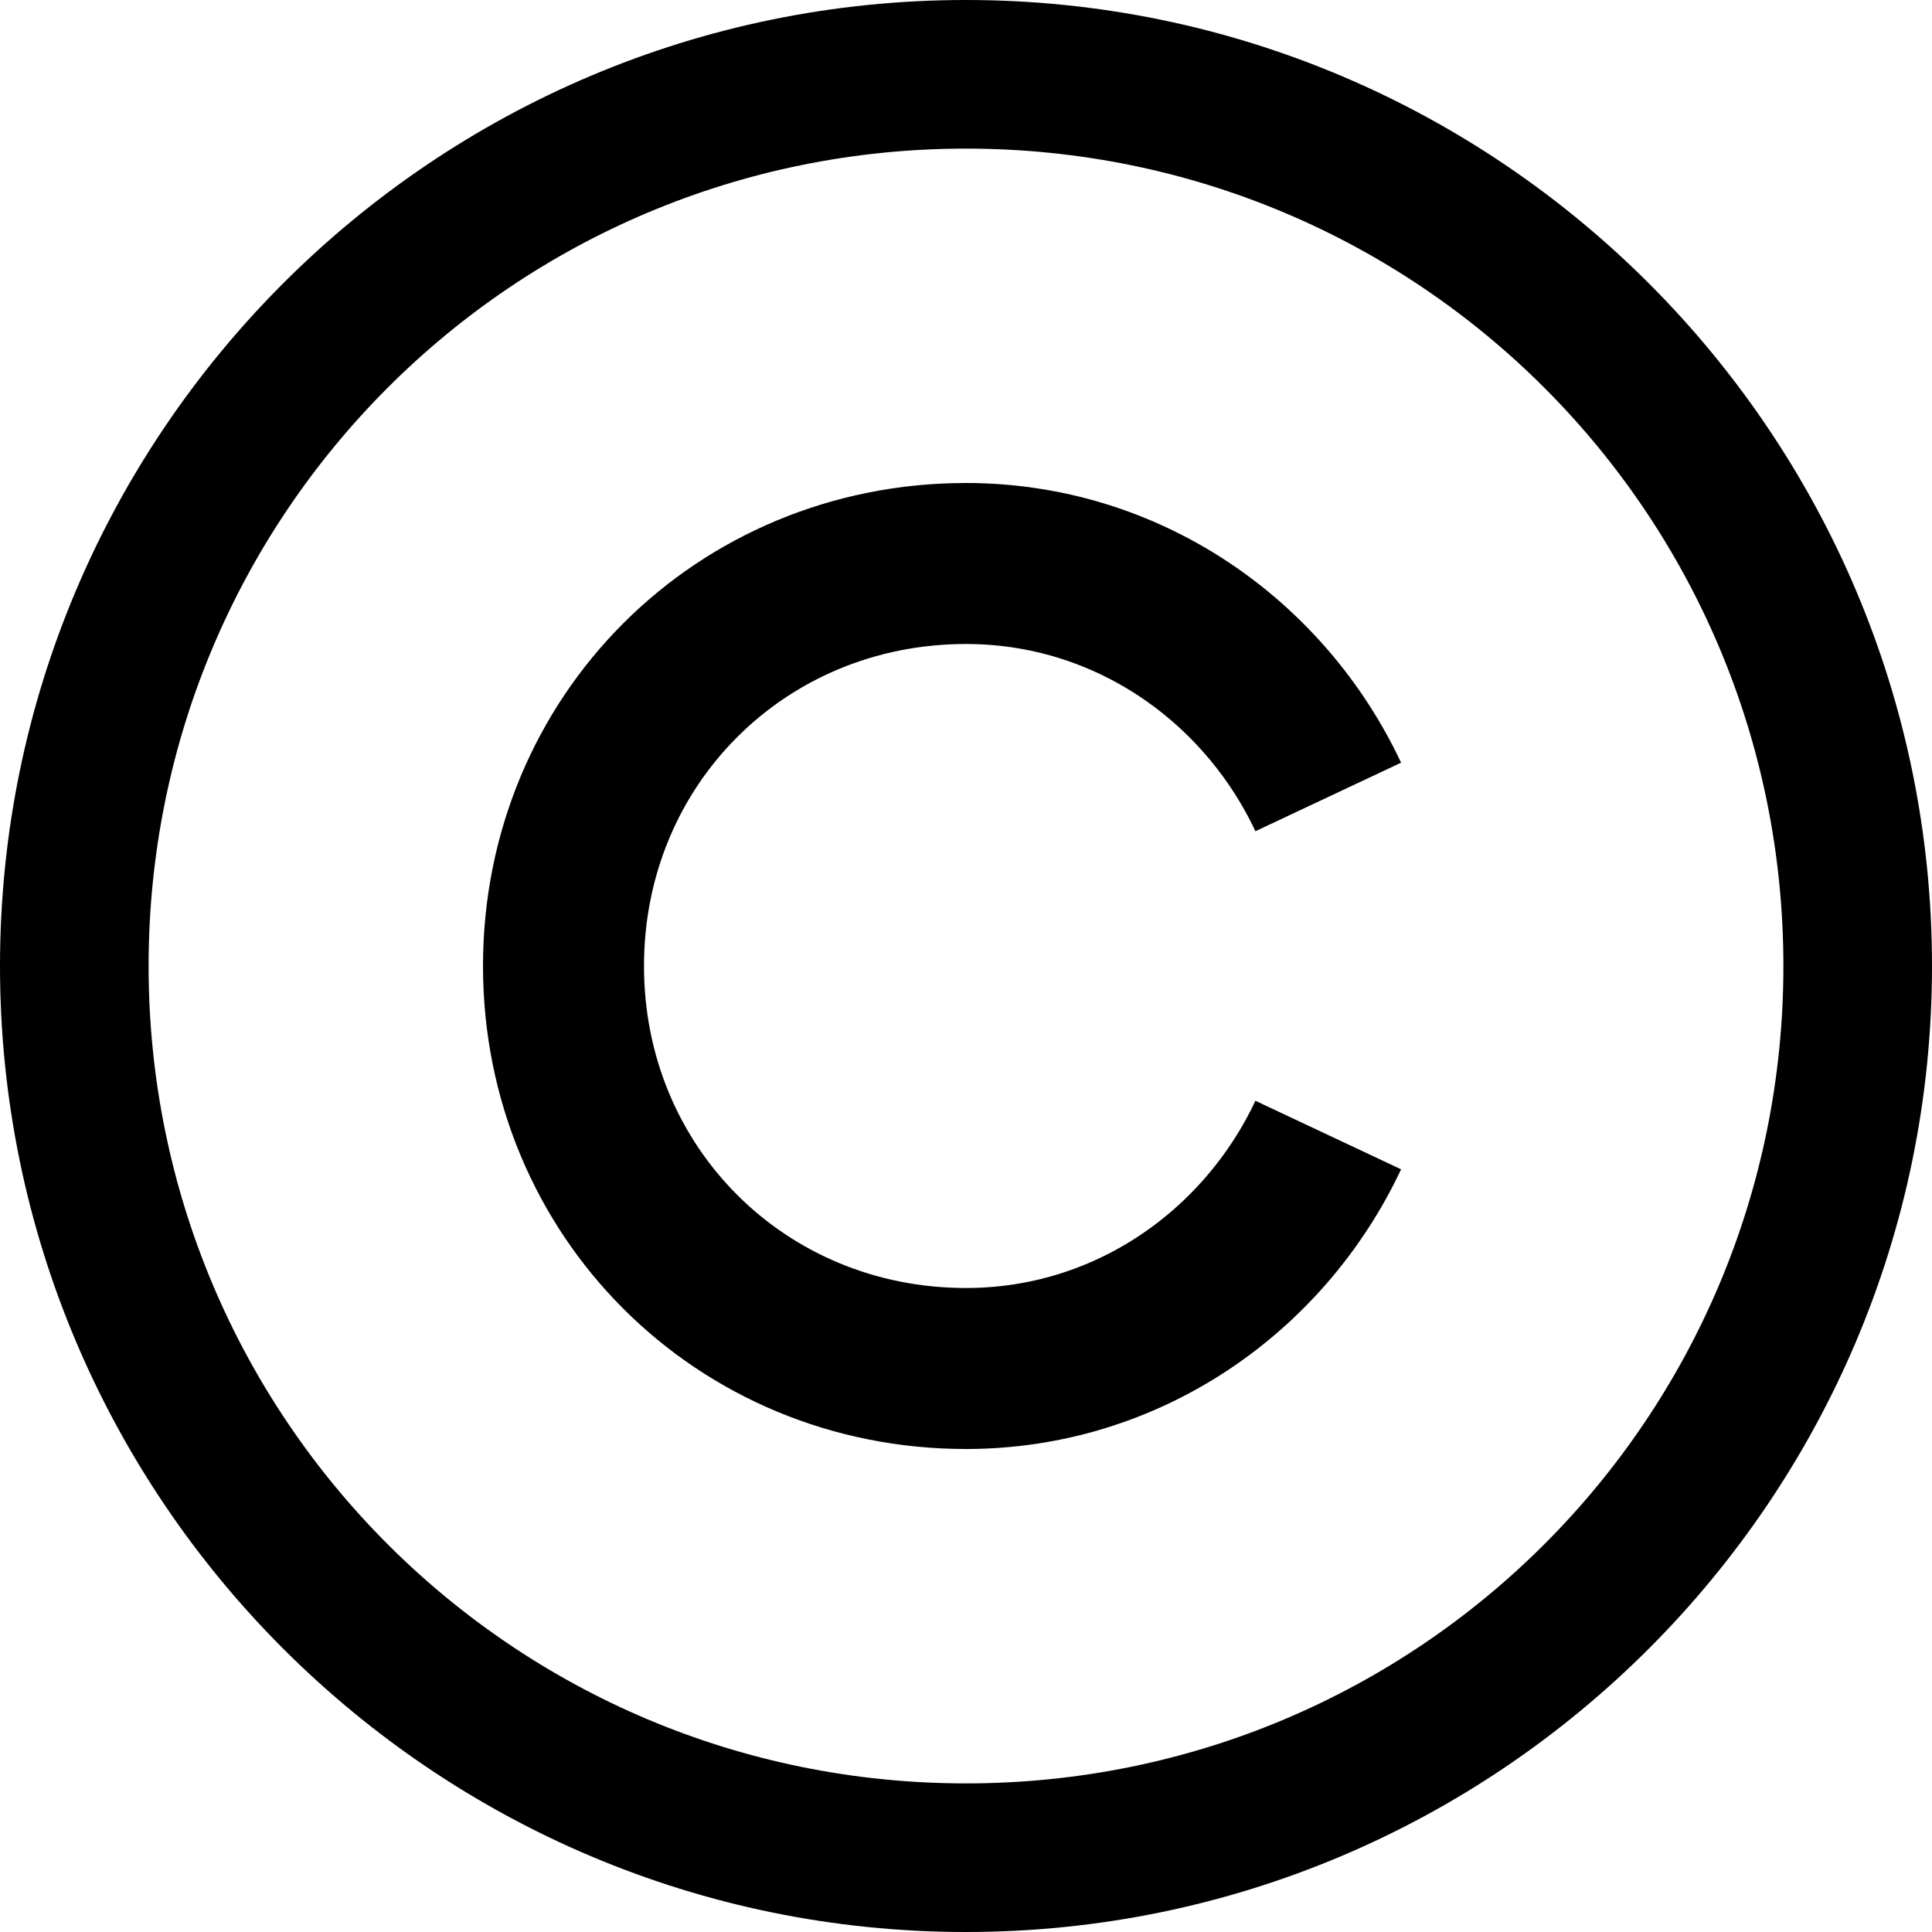 <svg xmlns="http://www.w3.org/2000/svg" width="24" height="24"><path d="M 12 0 C 5.383 0 0 5.383 0 12 C 0 18.617 5.383 24 12 24 C 18.617 24 24 18.617 24 12 C 24 5.383 18.617 0 12 0 Z M 12 1.846 C 17.618 1.846 22.154 6.382 22.154 12 C 22.154 17.618 17.618 22.154 12 22.154 C 6.382 22.154 1.846 17.618 1.846 12 C 1.846 6.382 6.382 1.846 12 1.846 Z" fill="rgb(0,0,0)"></path><path d="M 16.5 9.9 C 15.7 8.2 14 7 12 7 C 9.2 7 7 9.2 7 12 C 7 14.8 9.2 17 12 17 C 14 17 15.7 15.8 16.5 14.1" fill="transparent" stroke-width="2" stroke="rgb(0,0,0)" stroke-miterlimit="10" stroke-dasharray=""></path></svg>